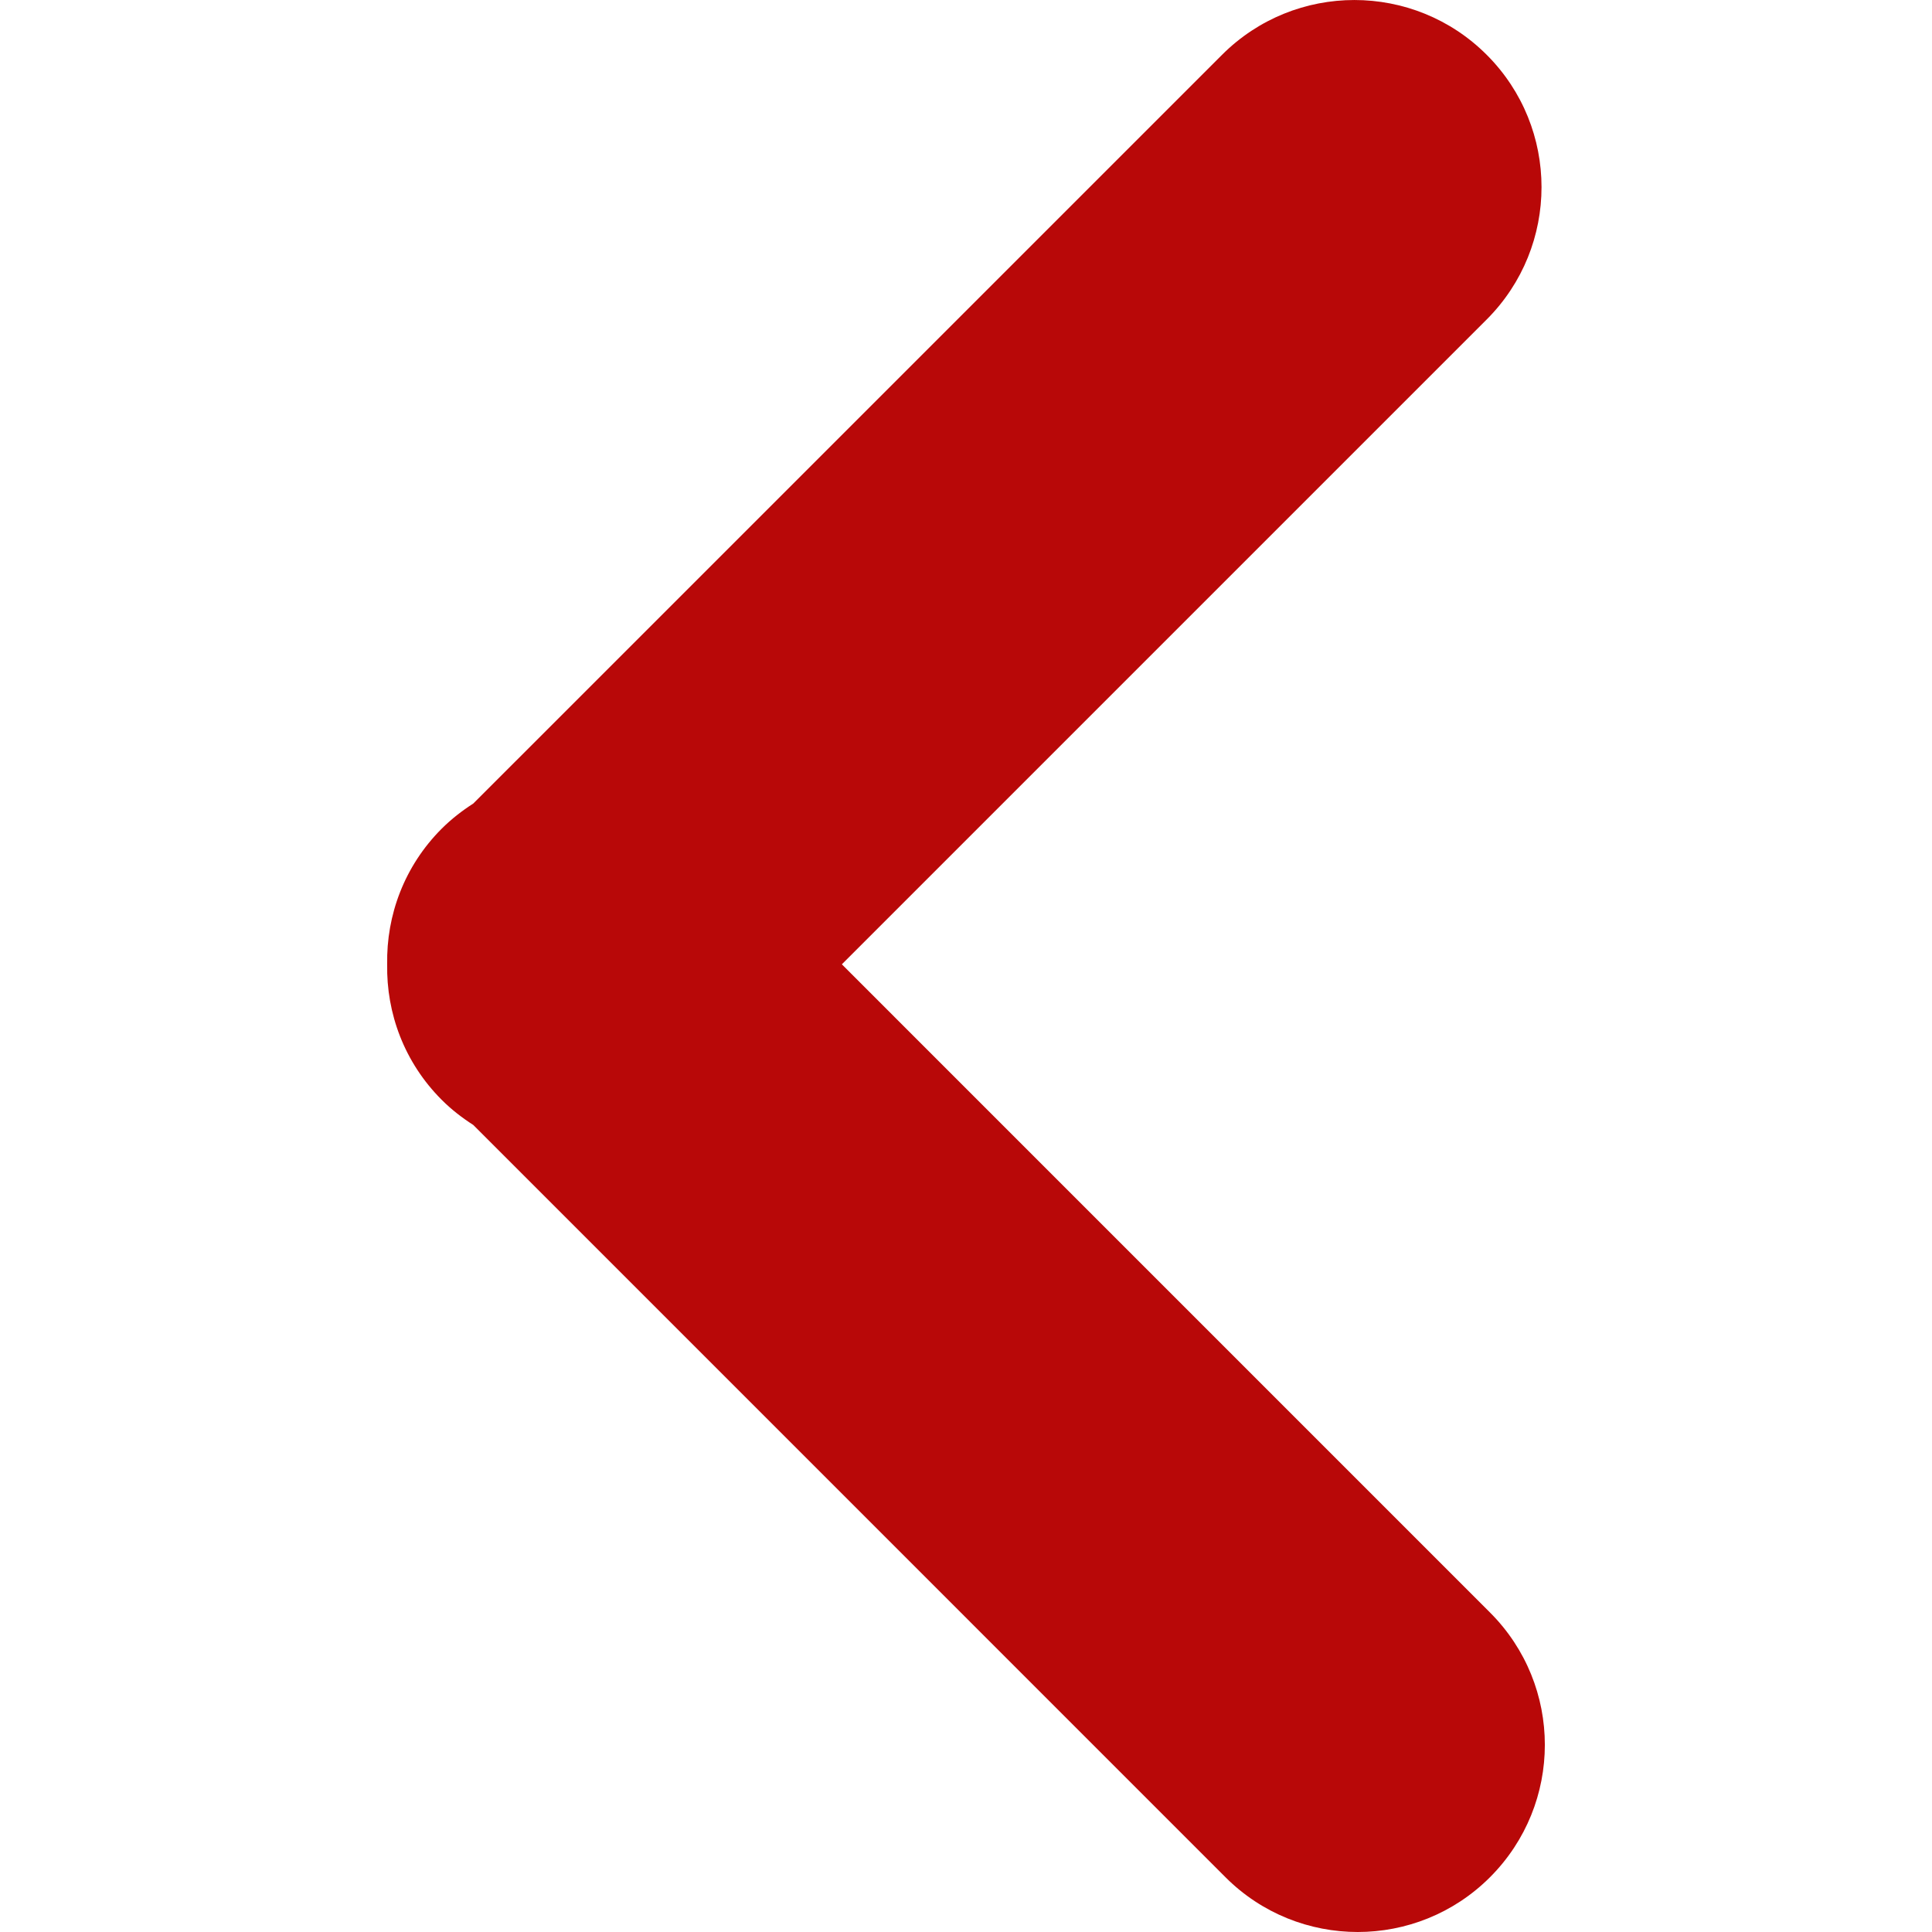 <?xml version="1.0" encoding="iso-8859-1"?>
<!-- Uploaded to: SVG Repo, www.svgrepo.com, Generator: SVG Repo Mixer Tools -->
<svg fill="#b80808" height="40" width="40" version="1.1" id="Capa_1" xmlns="http://www.w3.org/2000/svg" xmlns:xlink="http://www.w3.org/1999/xlink" 
	 viewBox="0 0 55.753 55.753" xml:space="preserve">
<g>
	<path d="M12.745,23.915c0.283-0.282,0.59-0.52,0.913-0.727L35.266,1.581c2.108-2.107,5.528-2.108,7.637,0.001
		c2.109,2.108,2.109,5.527,0,7.637L24.294,27.828l18.705,18.706c2.109,2.108,2.109,5.526,0,7.637
		c-1.055,1.056-2.438,1.582-3.818,1.582s-2.764-0.526-3.818-1.582L13.658,32.464c-0.323-0.207-0.632-0.445-0.913-0.727
		c-1.078-1.078-1.598-2.498-1.572-3.911C11.147,26.413,11.667,24.994,12.745,23.915z"/>
</g>
</svg>